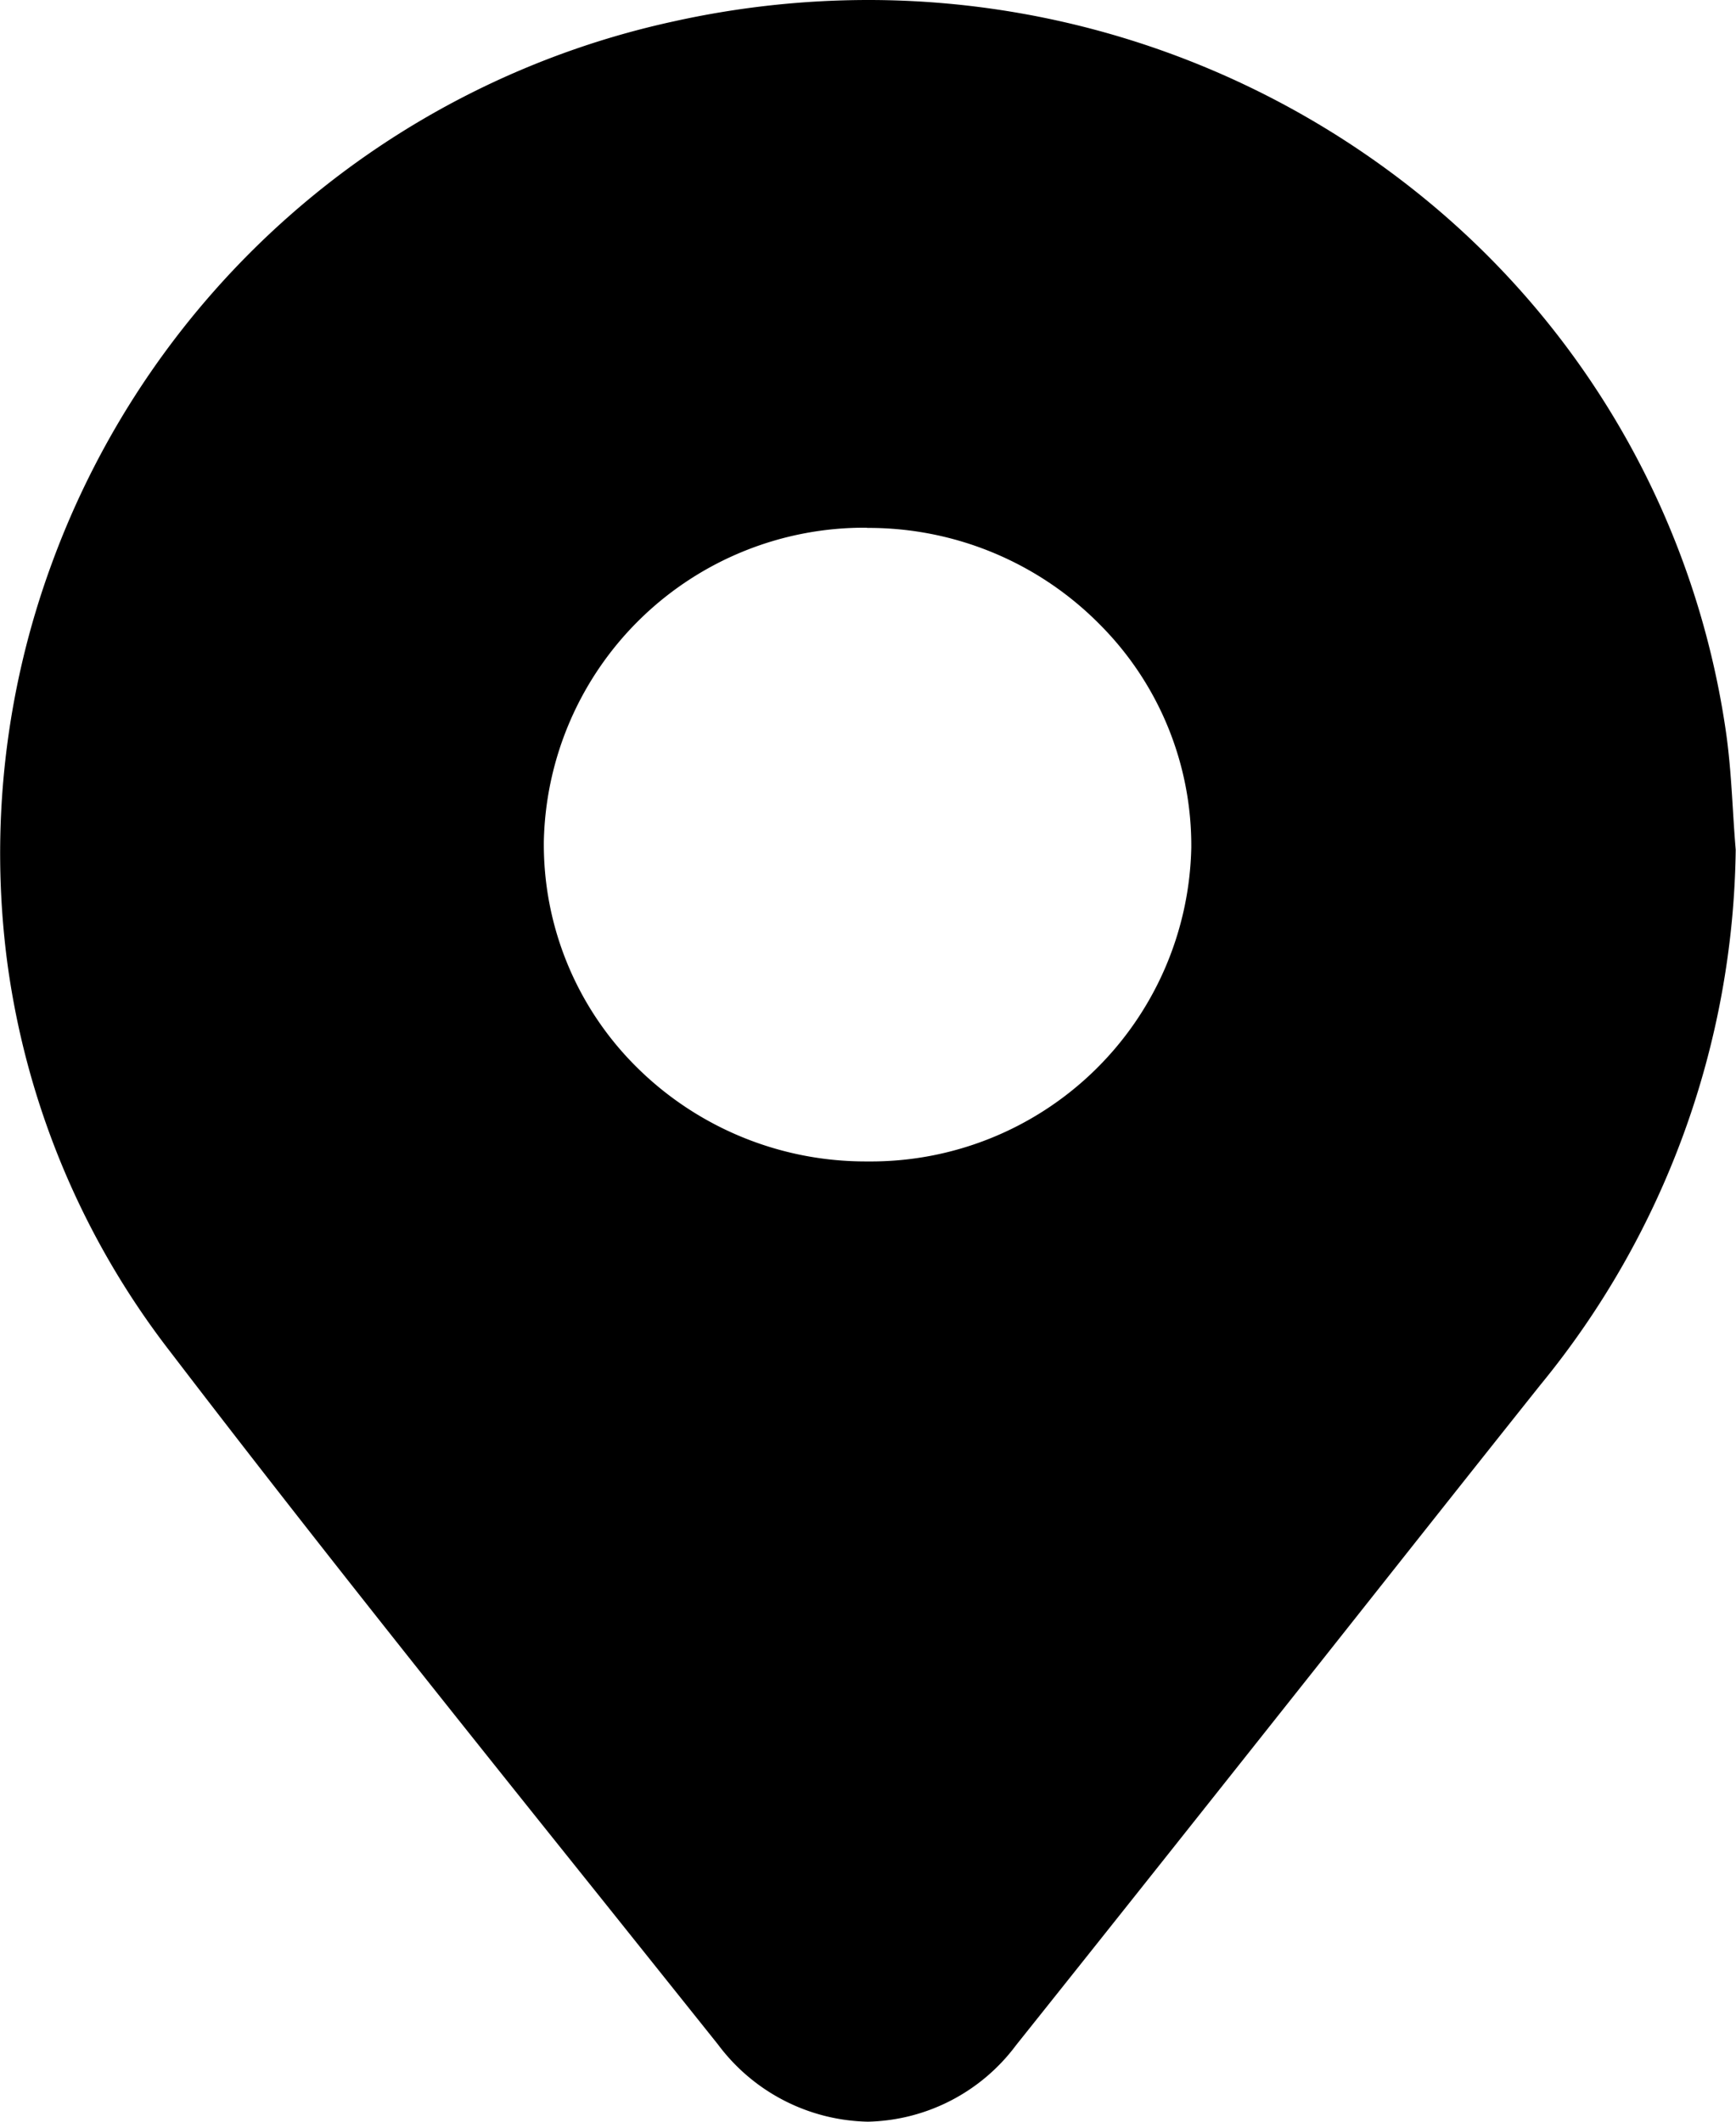 <svg id="Group_3" data-name="Group 3" xmlns="http://www.w3.org/2000/svg" xmlns:xlink="http://www.w3.org/1999/xlink" width="18" height="22" viewBox="0 0 18 22">
  <defs>
    <clipPath id="clip-path">
      <path id="Clip_2" data-name="Clip 2" d="M0,0H18V22H0Z" fill="none"/>
    </clipPath>
  </defs>
  <path id="Clip_2-2" data-name="Clip 2" d="M0,0H18V22H0Z" fill="none"/>
  <g id="Group_3-2" data-name="Group 3" clip-path="url(#clip-path)">
    <path id="Fill_1" data-name="Fill 1" d="M9,22a1.986,1.986,0,0,1-1.555-.8L6.294,19.76c-1.5-1.873-3.049-3.808-4.529-5.744A8.424,8.424,0,0,1,.076,9.984a8.7,8.7,0,0,1,.457-4.13A8.873,8.873,0,0,1,6.989.221,9.331,9.331,0,0,1,9,0a9.109,9.109,0,0,1,5.842,2.118,8.759,8.759,0,0,1,3.05,5.445c.042.281.06.57.077.849.008.132.017.268.028.4a8.923,8.923,0,0,1-2.026,5.549c-.765.96-1.537,1.937-2.284,2.88-1.031,1.3-2.1,2.648-3.152,3.966A1.969,1.969,0,0,1,9,22ZM8.989,5.472h0A3.323,3.323,0,0,0,5.639,8.721,3.25,3.25,0,0,0,6.6,11.064a3.368,3.368,0,0,0,2.372.979H9A3.323,3.323,0,0,0,12.352,8.79a3.244,3.244,0,0,0-.95-2.316,3.366,3.366,0,0,0-2.4-1H8.989Z"/>
  </g>
</svg>
